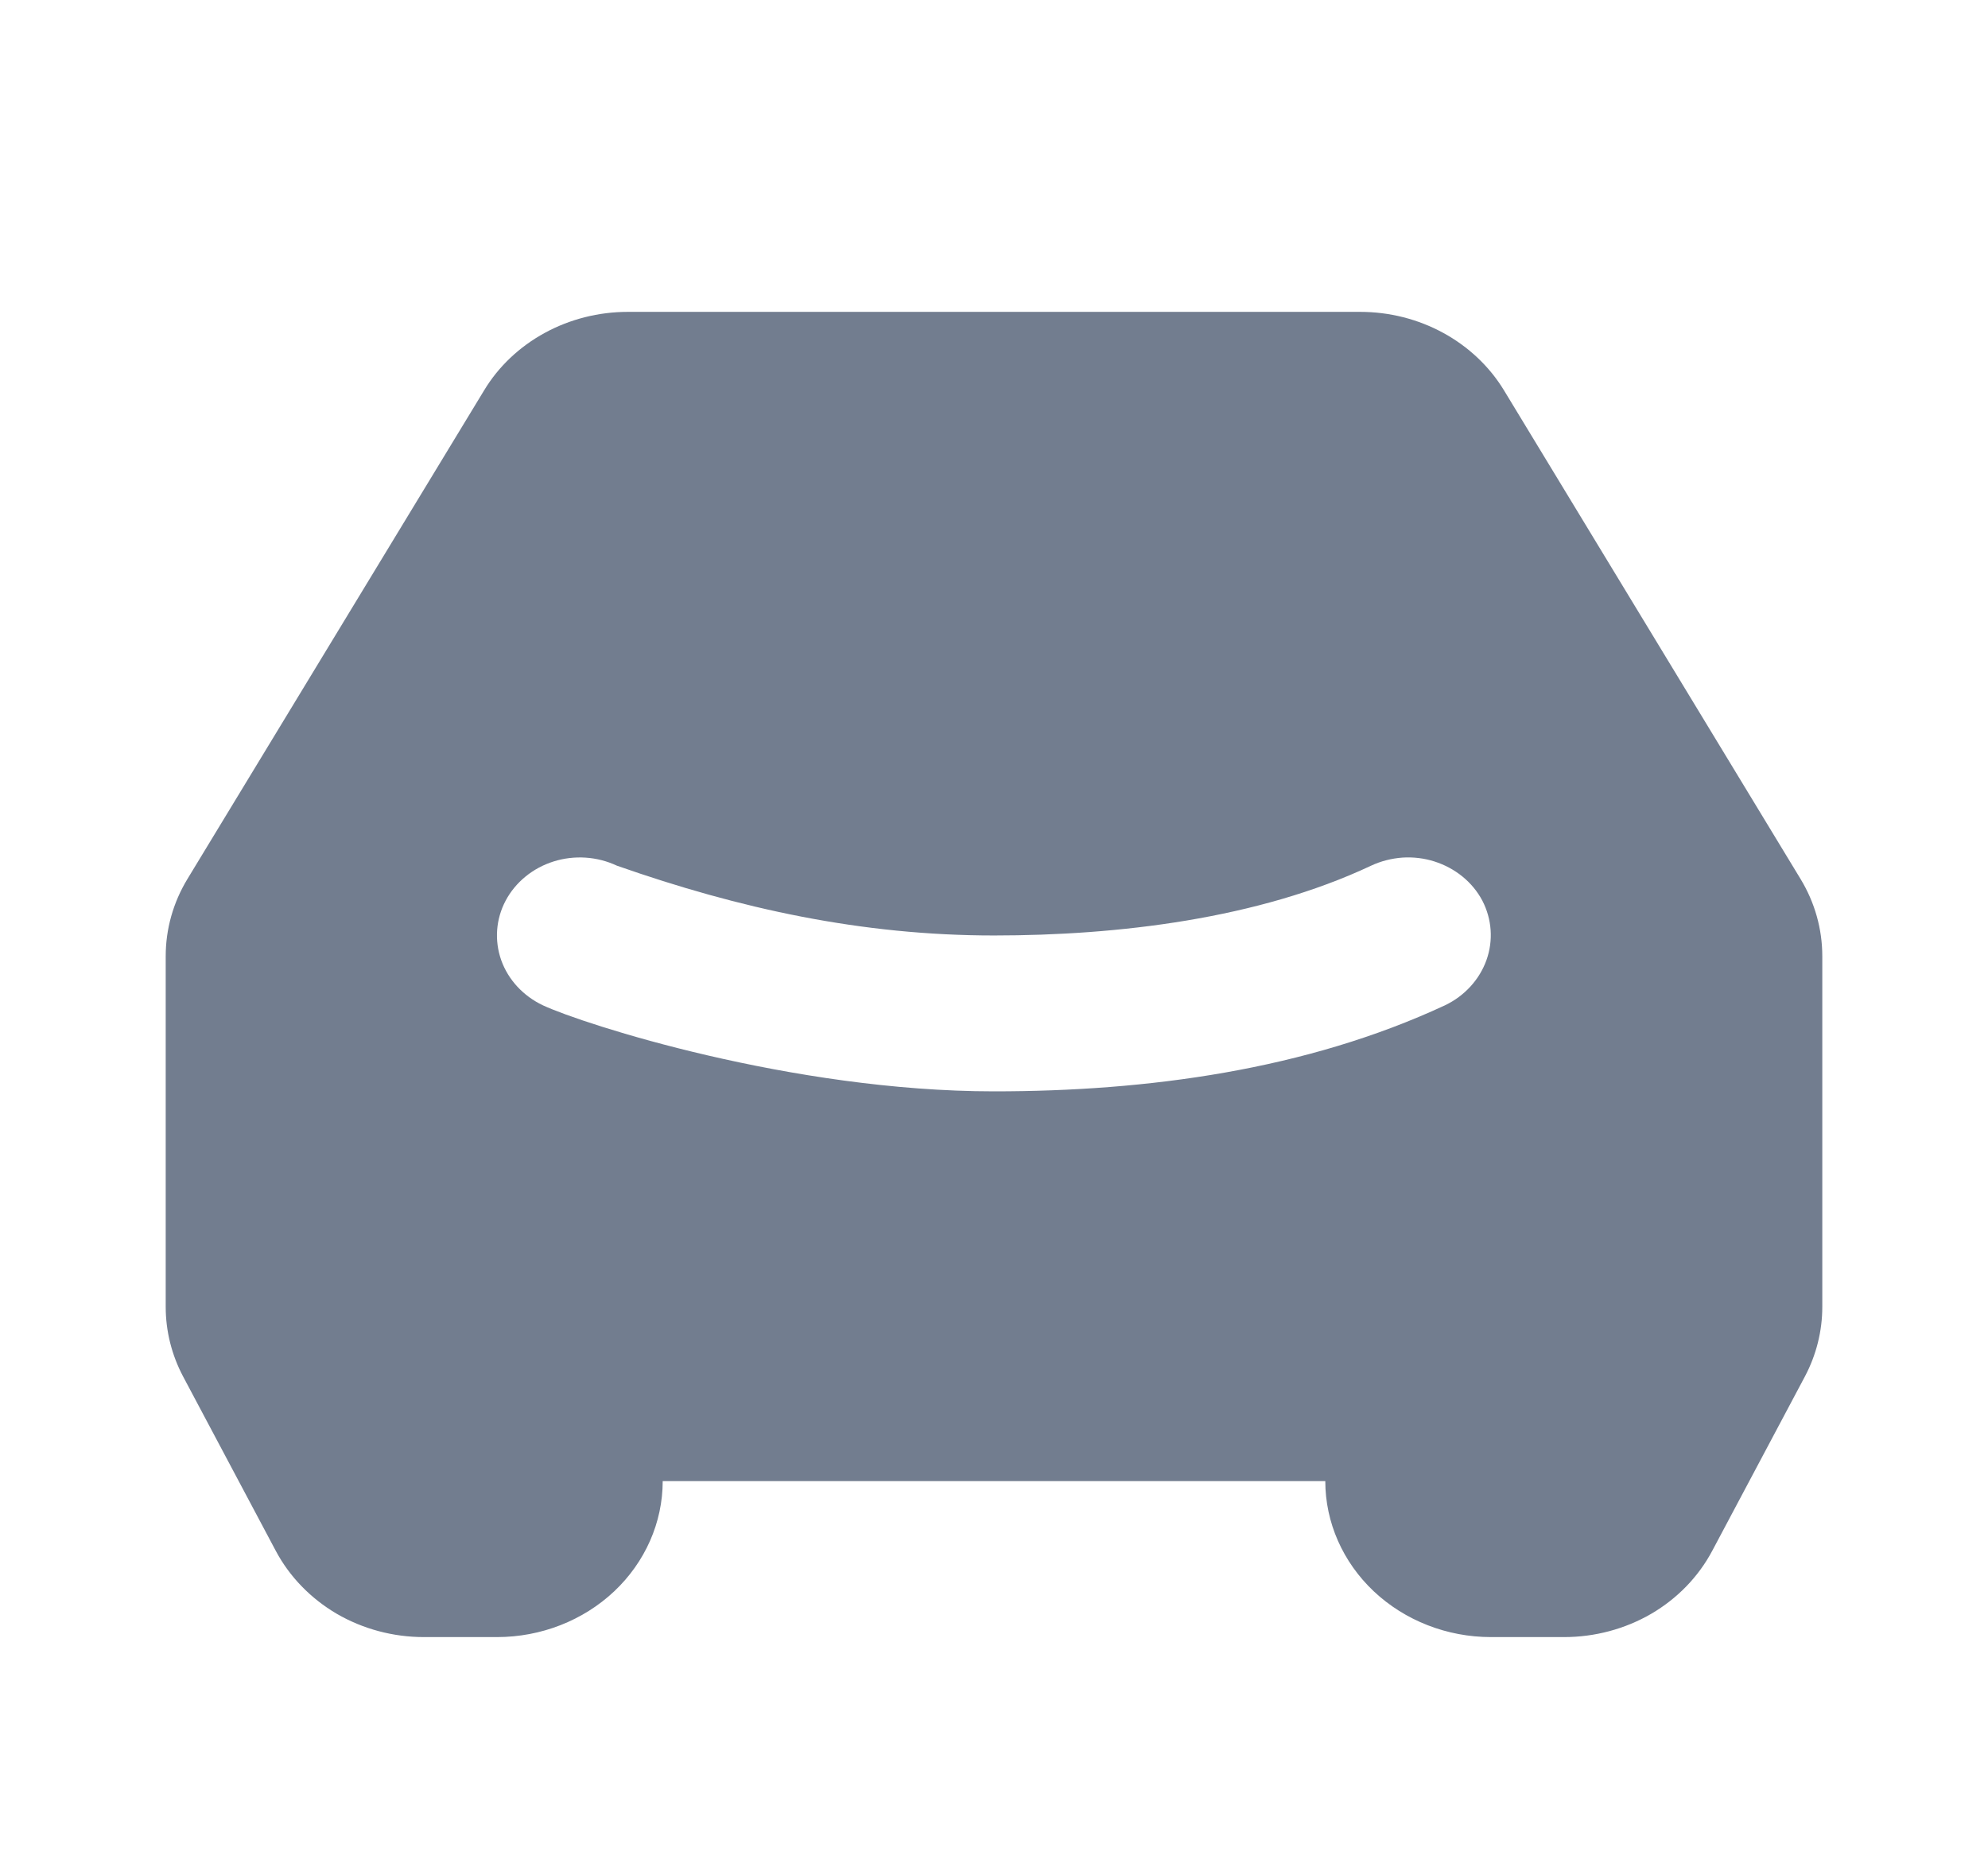 <svg width="17" height="16" viewBox="0 0 17 16" fill="none" xmlns="http://www.w3.org/2000/svg">
<g clip-path="url(#clip0_4018_15108)">
<path fill-rule="evenodd" clip-rule="evenodd" d="M5.369 2.667C5.12 2.667 4.874 2.729 4.658 2.847C4.442 2.965 4.263 3.134 4.14 3.338L1.604 7.515C1.481 7.717 1.417 7.945 1.417 8.177V11.176C1.417 11.383 1.468 11.587 1.566 11.772L2.358 13.262C2.476 13.484 2.657 13.67 2.88 13.801C3.104 13.931 3.362 14 3.625 14H4.25C4.626 14 4.986 13.859 5.252 13.609C5.517 13.359 5.667 13.02 5.667 12.666H11.333C11.333 13.02 11.483 13.359 11.748 13.609C12.014 13.859 12.374 14 12.75 14H13.375C13.638 14 13.896 13.931 14.12 13.801C14.344 13.67 14.524 13.484 14.642 13.262L15.434 11.772C15.532 11.587 15.583 11.383 15.583 11.176V8.177C15.583 7.945 15.519 7.717 15.396 7.515L12.861 3.338C12.737 3.134 12.558 2.965 12.342 2.847C12.126 2.729 11.881 2.667 11.631 2.667H5.369ZM8.5 8C7.369 8 6.324 7.771 5.275 7.403C5.107 7.324 4.912 7.311 4.734 7.367C4.556 7.423 4.408 7.544 4.324 7.702C4.24 7.86 4.227 8.043 4.286 8.211C4.346 8.379 4.474 8.517 4.642 8.597C4.992 8.76 6.772 9.333 8.5 9.333C9.813 9.333 11.169 9.15 12.357 8.597C12.524 8.517 12.651 8.378 12.711 8.211C12.771 8.043 12.758 7.861 12.676 7.702C12.634 7.623 12.577 7.554 12.506 7.496C12.436 7.439 12.354 7.395 12.266 7.367C12.178 7.339 12.085 7.328 11.992 7.334C11.899 7.341 11.808 7.364 11.725 7.403C10.758 7.858 9.56 8 8.5 8Z" fill="#727D8F"/>
</g>
<defs>
<clipPath id="clip0_4018_15108">
<rect width="17" height="16" fill="white"/>
</clipPath>
</defs>
</svg>
